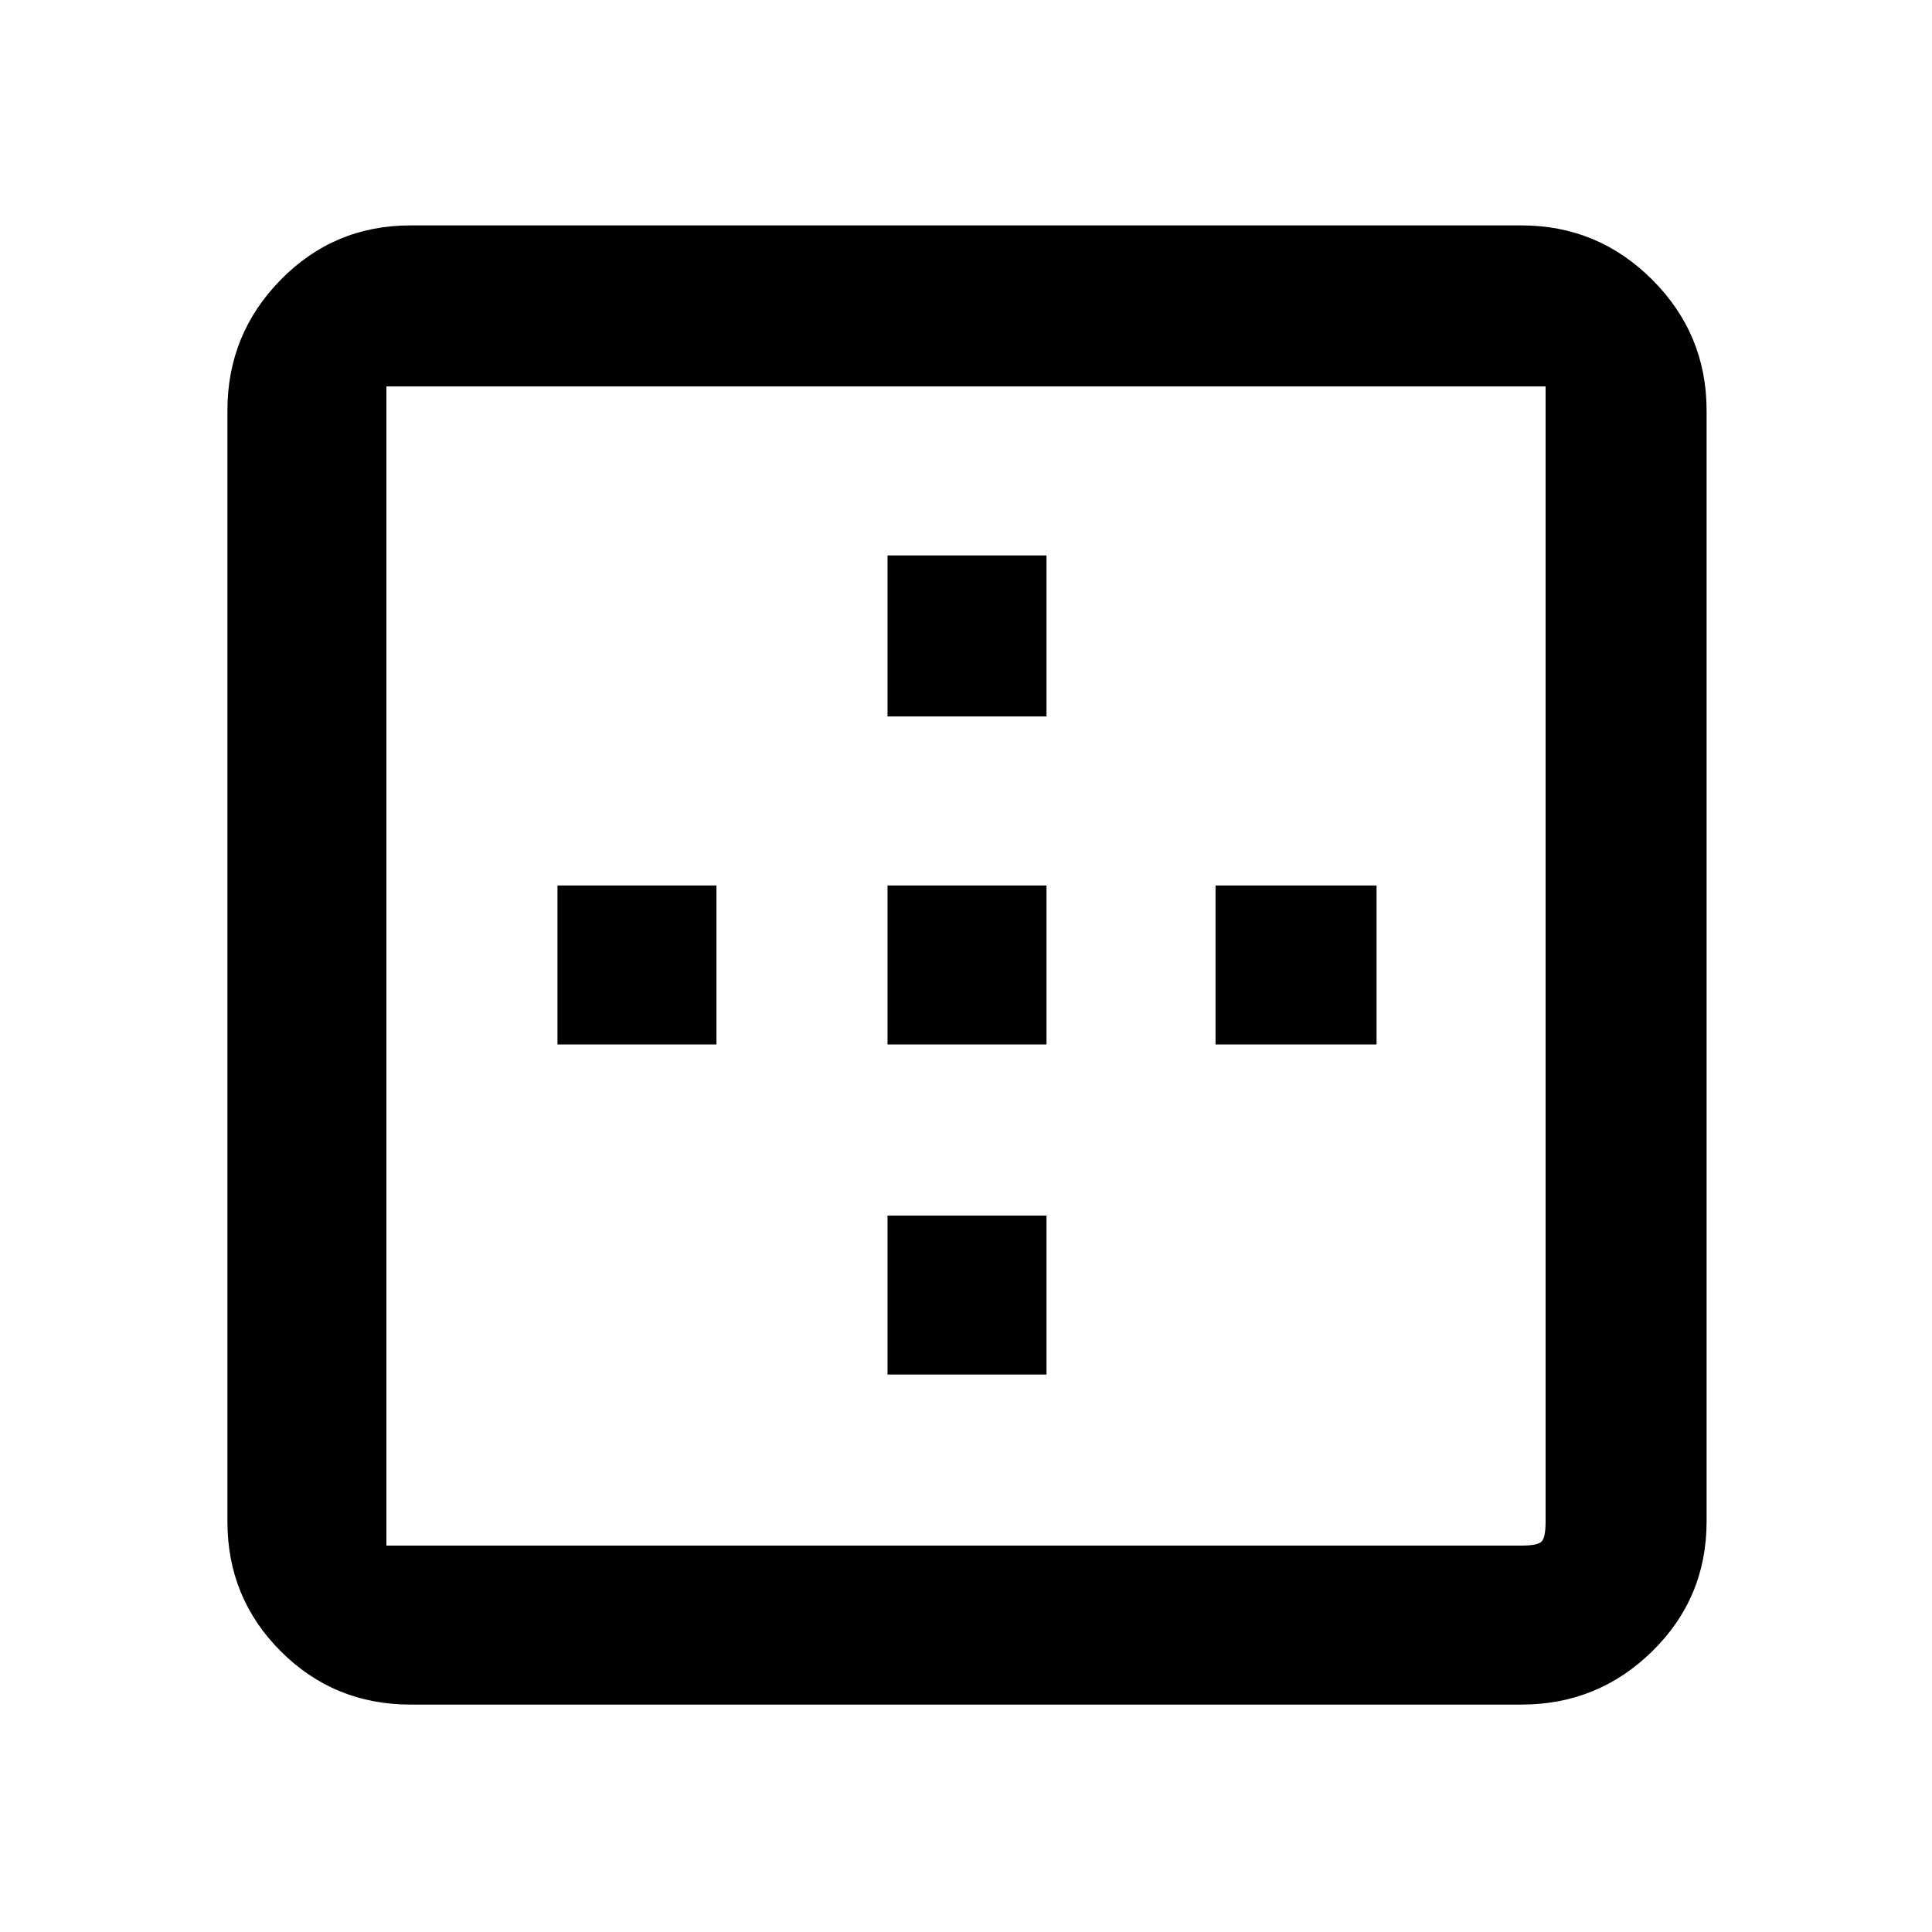 <svg xmlns="http://www.w3.org/2000/svg" height="48" width="48"><path d="M22.05 17.8v-4H26v4Zm0 8.15V22H26v3.95Zm8.15 0V22h4v3.95Zm-20 16.4q-1.9 0-3.225-1.325Q5.65 39.7 5.65 37.8V10.2q0-1.9 1.325-3.25T10.2 5.6h27.6q1.9 0 3.25 1.35t1.35 3.25v27.6q0 1.9-1.35 3.225-1.35 1.325-3.25 1.325Zm0-3.95h27.6q.4 0 .5-.1.1-.1.1-.5V9.6H9.6v28.8h.6Zm11.85-4.25V30.2H26v3.95Zm-8.2-8.2V22h3.95v3.95Z"/></svg>